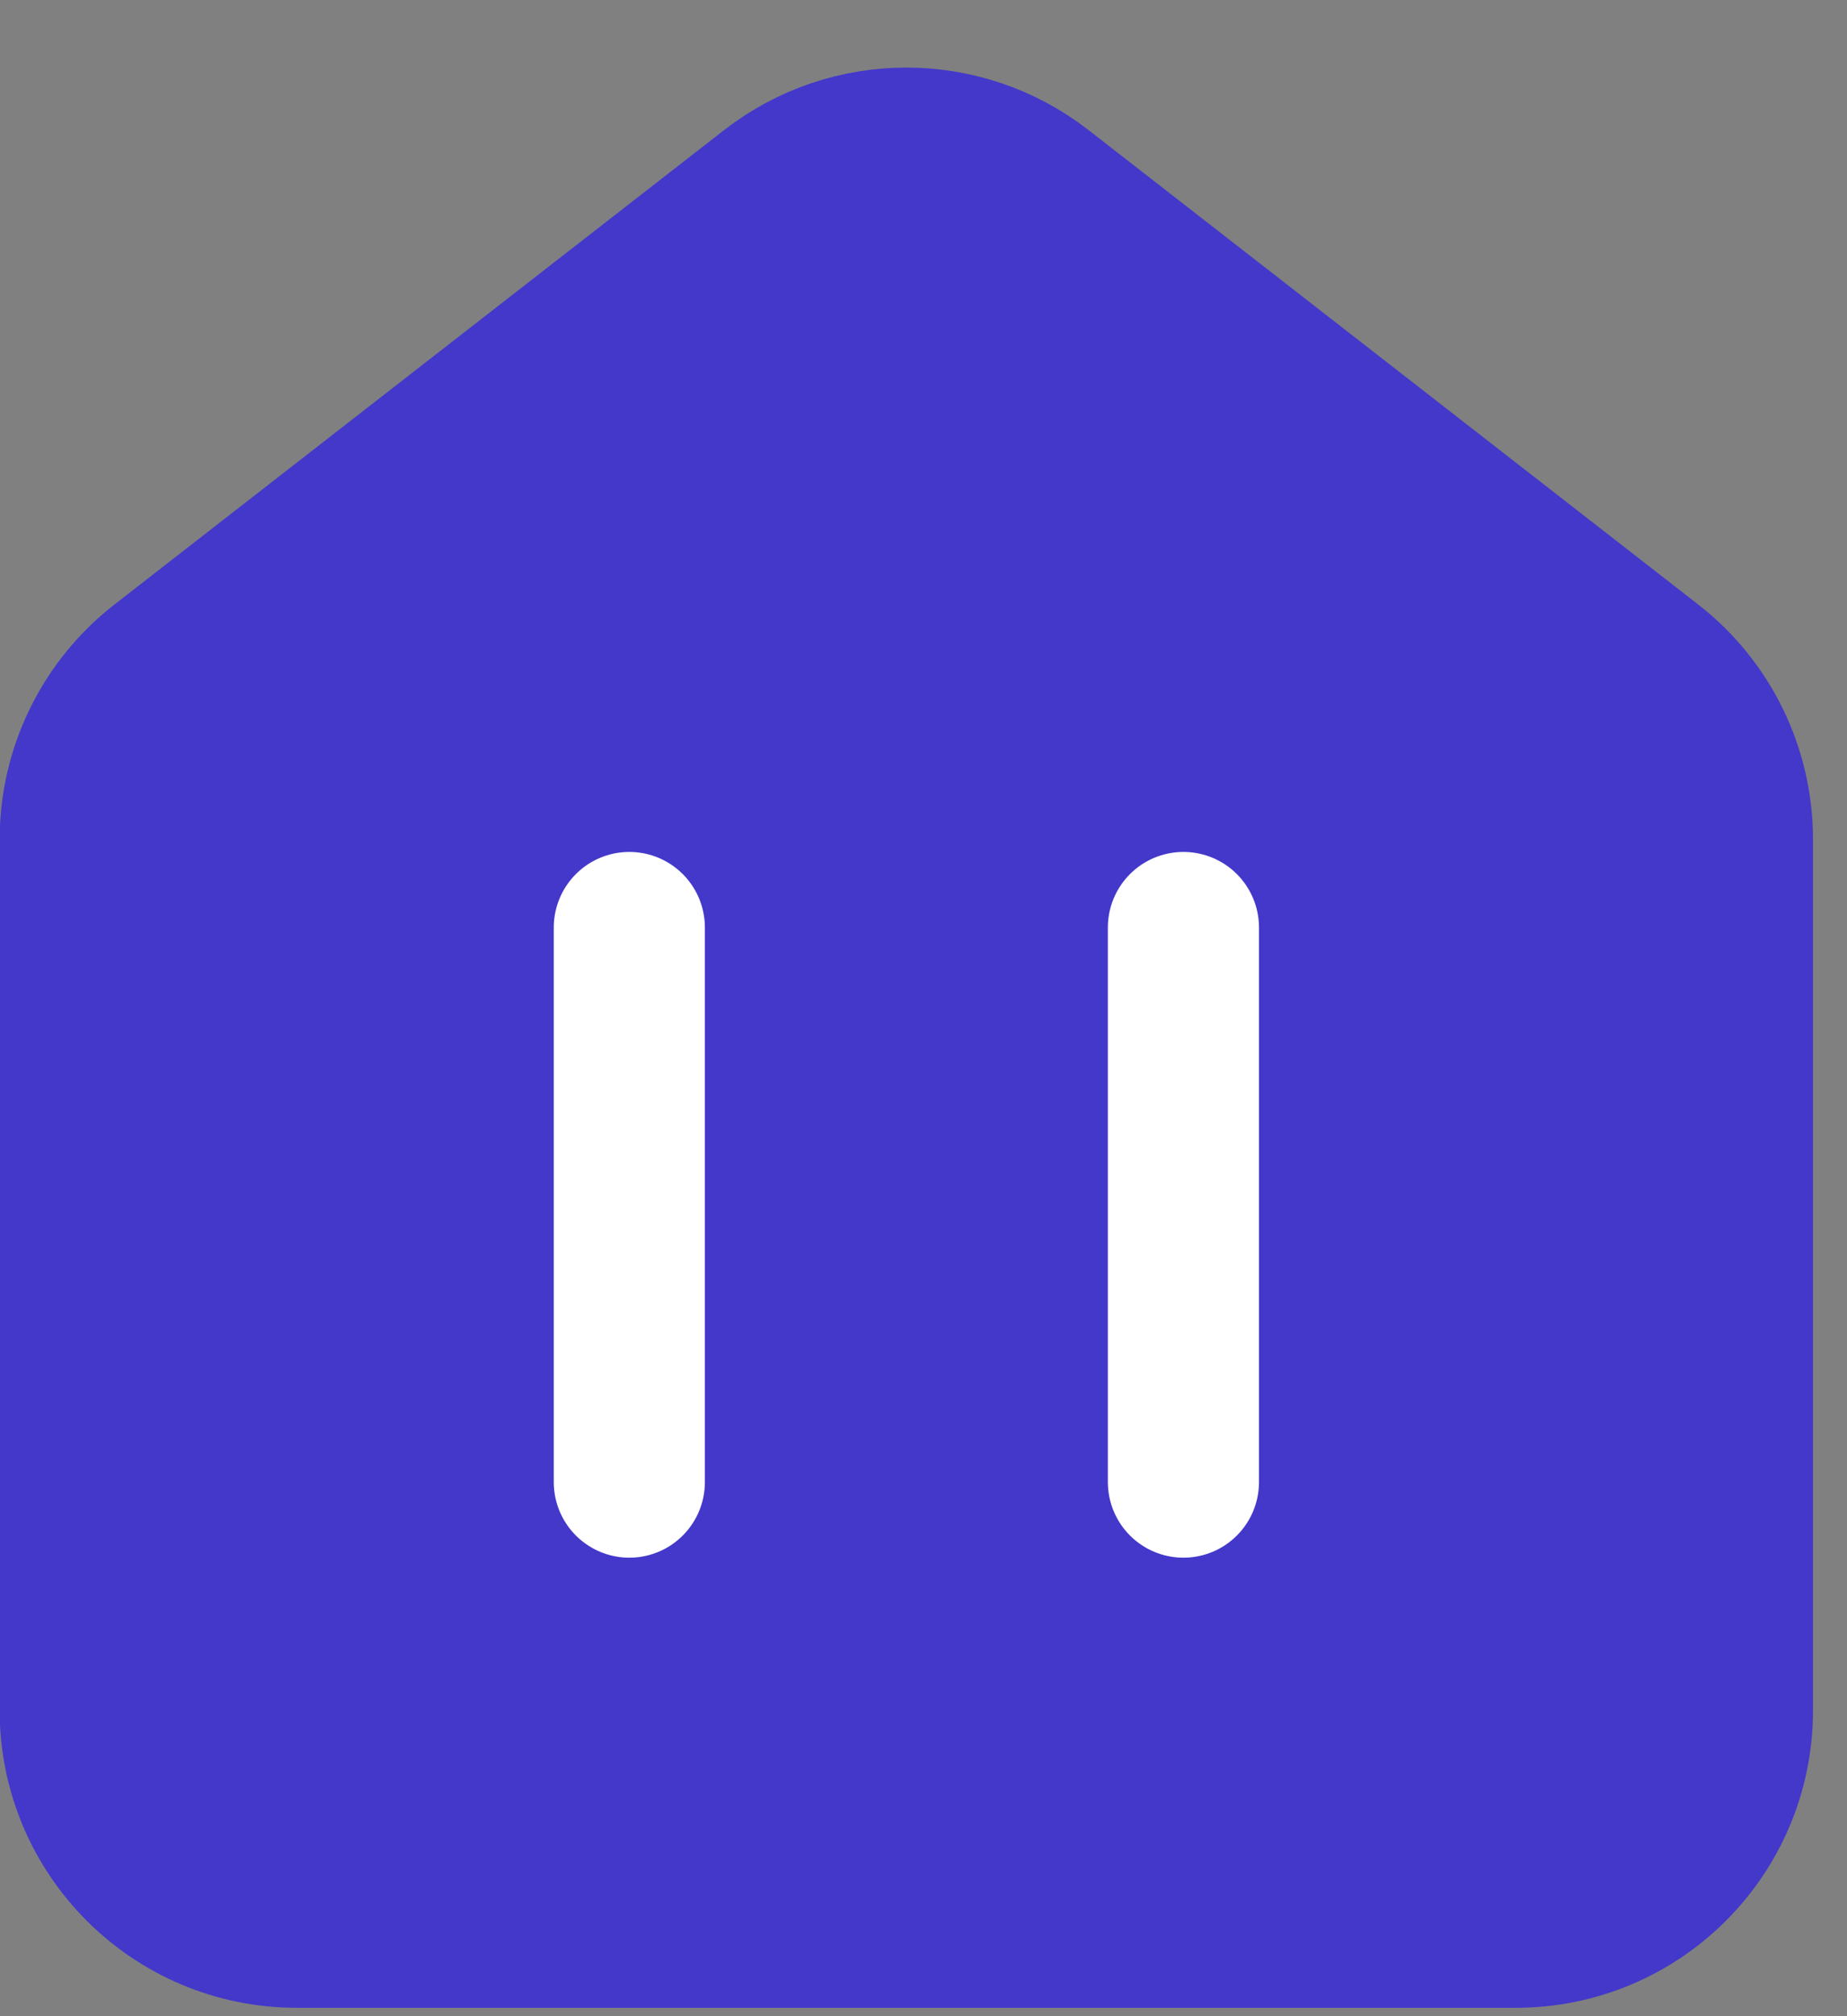 <svg width="22" height="24" viewBox="0 0 22 24" fill="none" xmlns="http://www.w3.org/2000/svg">
<rect x="0" y="0" width="22" height="24" fill="#808080" stroke="none"/>
<g id="Group 9">
<path id="Vector" d="M0.896 9.991C0.896 9.177 1.272 8.407 1.915 7.907L9.175 2.261C10.128 1.519 11.463 1.519 12.416 2.261L19.676 7.907C20.319 8.407 20.695 9.177 20.695 9.991V20.36C20.695 21.818 19.514 23 18.055 23H3.536C2.077 23 0.896 21.818 0.896 20.36L0.896 9.991Z" fill="#4338CA" stroke="#4338CA" stroke-width="1.8" stroke-linecap="round" stroke-linejoin="round"/>
<path id="Vector_2" d="M7.496 17.642V11.041M14.096 11.041V17.642" stroke="white" stroke-width="1.8" stroke-linecap="round" stroke-linejoin="round"/>
</g>
</svg>
